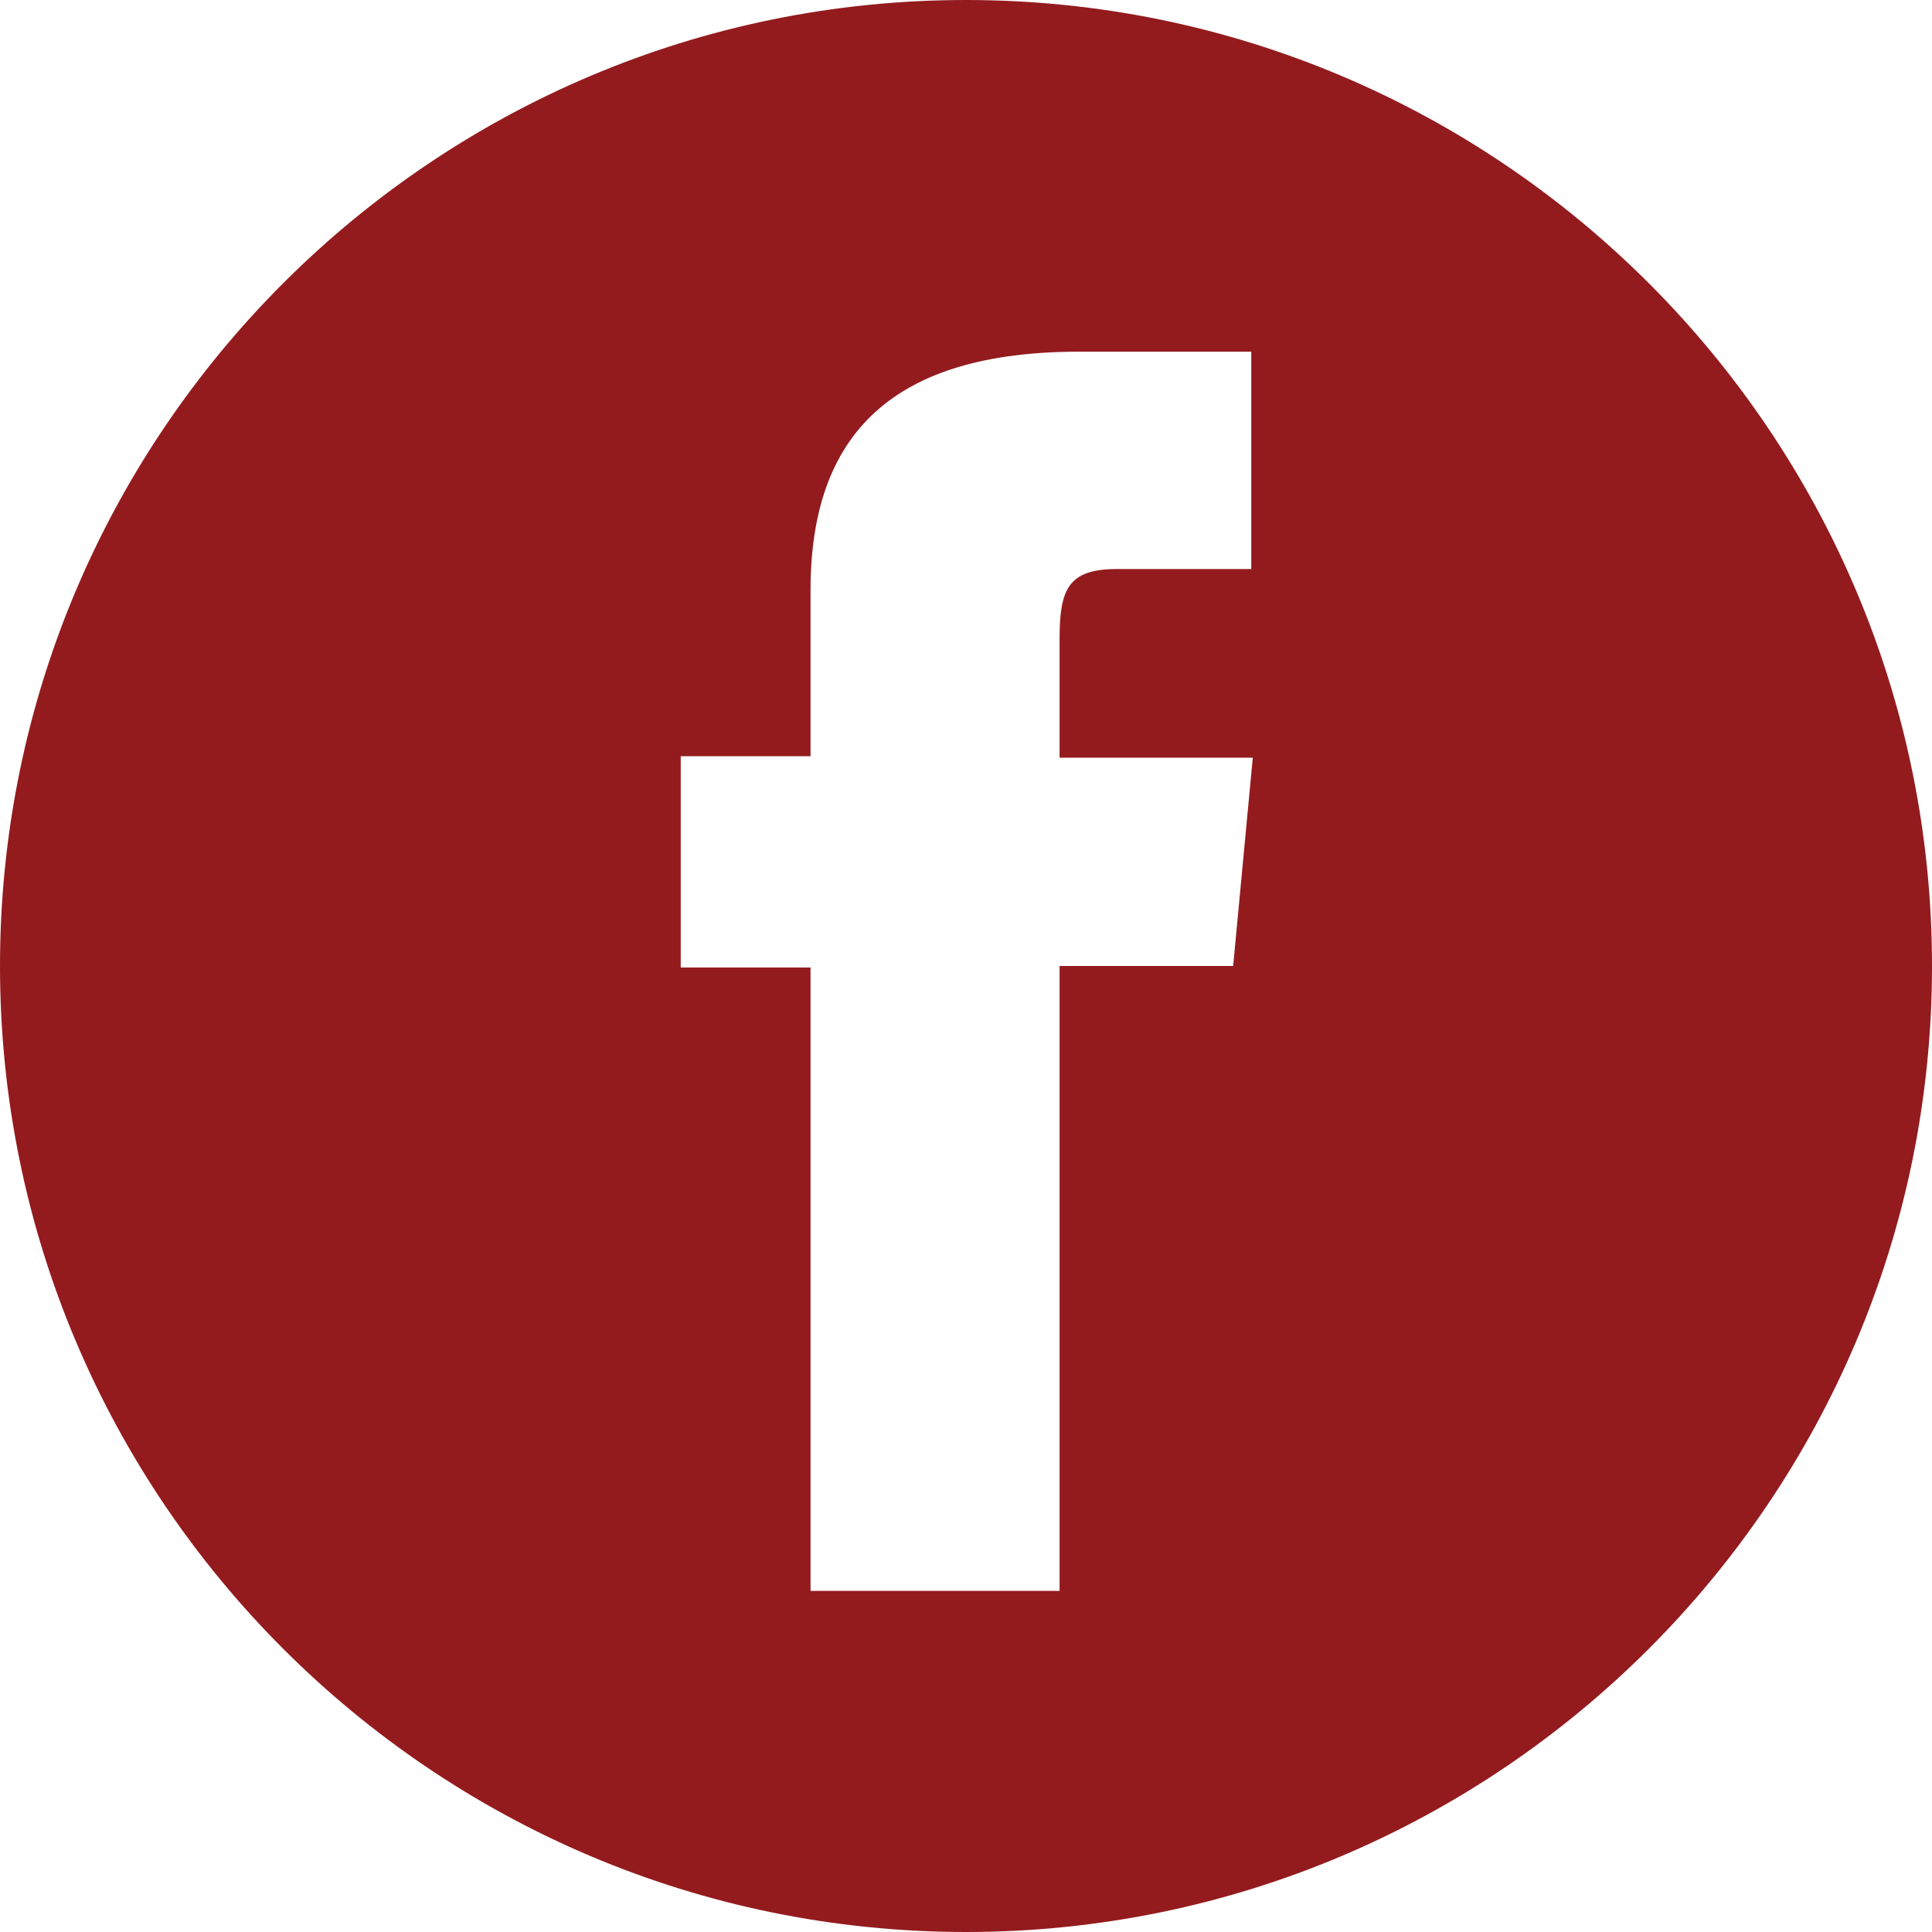 <?xml version="1.0" encoding="utf-8"?>
<!-- Generator: Adobe Illustrator 20.1.0, SVG Export Plug-In . SVG Version: 6.00 Build 0)  -->
<svg version="1.1" id="Layer_1" xmlns="http://www.w3.org/2000/svg" xmlns:xlink="http://www.w3.org/1999/xlink" x="0px" y="0px"
	 viewBox="0 0 128 128" style="enable-background:new 0 0 128 128;" xml:space="preserve">
<style type="text/css">
	.st0{fill:#931B1E;}
</style>
<path id="facebook-circle-icon" class="st0" d="M64,0C28.7,0,0,28.7,0,64s28.7,64,64,64s64-28.7,64-64S99.3,0,64,0z M82.9,37.7
	c0,0-6.4,0-8.9,0c-3.2,0-3.8,1.3-3.8,4.6c0,2.7,0,7.9,0,7.9h12.8L81.7,64H70.2v41.4H53.7V64.1h-8.6v-14h8.6c0,0,0-2,0-11
	c0-10.4,5.5-15.8,17.8-15.8c2,0,11.4,0,11.4,0L82.9,37.7L82.9,37.7z"/>
</svg>
